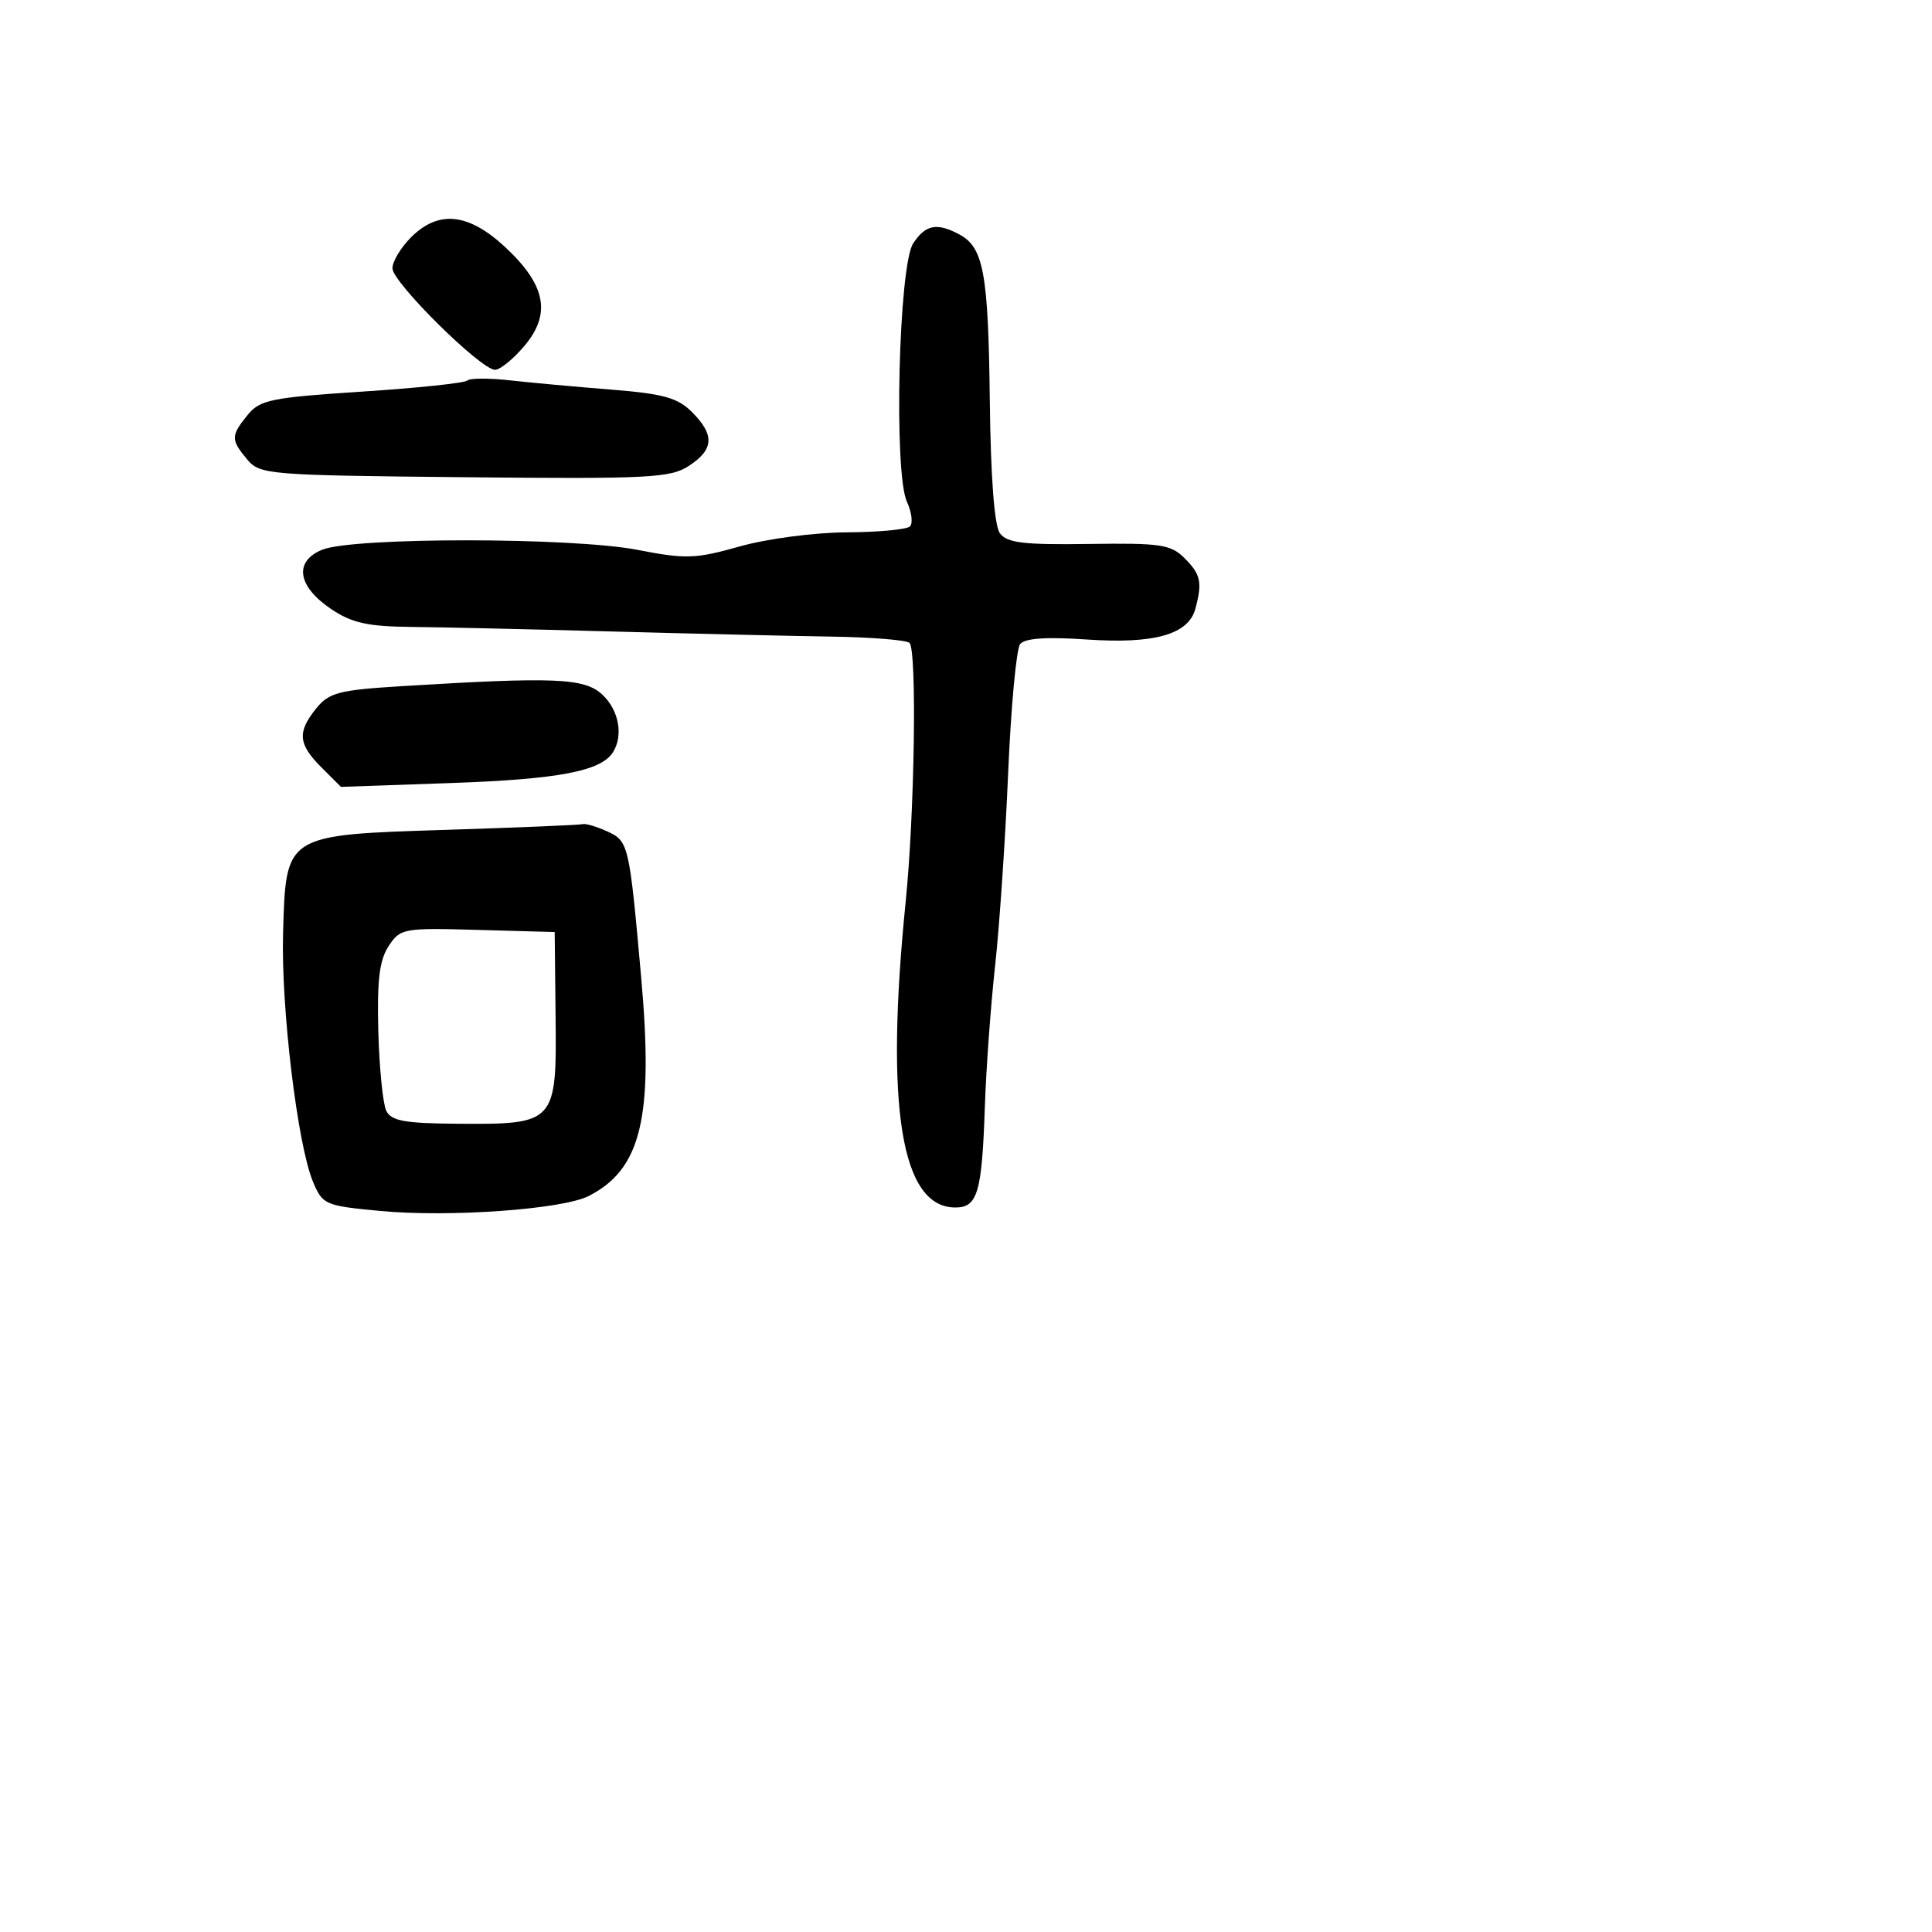 <svg xmlns="http://www.w3.org/2000/svg" width="256" height="256" viewBox="0 0 256 256" version="1.1">
	<path d="M 54.455 31.455 C 53.105 32.805, 52 34.648, 52 35.552 C 52 37.414, 63.713 49, 65.595 49 C 66.270 49, 68.027 47.568, 69.500 45.818 C 73.070 41.575, 72.323 37.751, 66.945 32.750 C 62.067 28.214, 58.106 27.803, 54.455 31.455 M 121.002 32.250 C 119.078 35.176, 118.407 62.603, 120.164 66.461 C 120.803 67.862, 120.988 69.344, 120.576 69.754 C 120.163 70.164, 116.378 70.517, 112.163 70.539 C 107.889 70.560, 101.634 71.386, 98.019 72.405 C 92.159 74.059, 90.867 74.103, 84.519 72.867 C 75.862 71.181, 46.773 71.167, 42.681 72.846 C 38.903 74.396, 39.414 77.701, 43.898 80.716 C 46.608 82.537, 48.734 83.014, 54.398 83.069 C 58.304 83.106, 70.275 83.378, 81 83.672 C 91.725 83.966, 104.847 84.272, 110.159 84.353 C 115.471 84.434, 120.131 84.810, 120.514 85.188 C 121.512 86.176, 121.193 107.740, 120.006 119.500 C 117.255 146.751, 119.408 160, 126.588 160 C 129.537 160, 130.113 158.037, 130.497 146.667 C 130.668 141.625, 131.278 133.225, 131.854 128 C 132.430 122.775, 133.207 111.300, 133.582 102.500 C 133.956 93.700, 134.672 85.981, 135.173 85.347 C 135.791 84.565, 138.622 84.369, 143.997 84.737 C 152.954 85.351, 157.478 84.072, 158.391 80.668 C 159.334 77.153, 159.112 76.112, 156.960 73.960 C 155.140 72.140, 153.776 71.938, 144.282 72.077 C 135.629 72.203, 133.428 71.939, 132.492 70.658 C 131.757 69.652, 131.273 63.287, 131.154 53.065 C 130.958 36.184, 130.334 32.784, 127.114 31.061 C 124.140 29.469, 122.638 29.762, 121.002 32.250 M 61.906 50.427 C 61.579 50.754, 55.304 51.414, 47.961 51.892 C 35.924 52.677, 34.433 52.982, 32.805 54.992 C 30.571 57.752, 30.566 58.259, 32.750 60.873 C 34.436 62.891, 35.485 62.977, 61.538 63.234 C 86.011 63.475, 88.834 63.332, 91.288 61.727 C 94.606 59.557, 94.716 57.625, 91.691 54.600 C 89.791 52.700, 87.889 52.173, 80.941 51.621 C 76.299 51.252, 70.250 50.698, 67.500 50.391 C 64.750 50.084, 62.233 50.100, 61.906 50.427 M 53.158 90.925 C 44.918 91.432, 43.591 91.778, 41.908 93.861 C 39.363 97.009, 39.501 98.592, 42.588 101.679 L 45.175 104.266 59.838 103.753 C 73.997 103.257, 79.625 102.186, 81.214 99.687 C 82.627 97.466, 82.006 94.084, 79.811 92.039 C 77.445 89.835, 73.545 89.672, 53.158 90.925 M 59.275 109.954 C 37.686 110.638, 37.890 110.510, 37.508 123.645 C 37.224 133.455, 39.412 151.656, 41.467 156.575 C 42.745 159.635, 43.058 159.770, 50.421 160.460 C 59.586 161.319, 74.533 160.245, 78.002 158.479 C 84.973 154.929, 86.617 148.082, 84.958 129.500 C 83.378 111.792, 83.300 111.458, 80.436 110.153 C 79.045 109.519, 77.590 109.092, 77.203 109.204 C 76.816 109.316, 68.749 109.653, 59.275 109.954 M 51.490 125.374 C 50.271 127.235, 49.947 129.927, 50.129 136.659 C 50.261 141.522, 50.733 146.251, 51.177 147.169 C 51.835 148.531, 53.589 148.851, 60.693 148.903 C 73.593 148.998, 73.765 148.810, 73.619 134.813 L 73.500 123.500 63.296 123.216 C 53.432 122.941, 53.038 123.013, 51.490 125.374" stroke="none" fill="black" fill-rule="evenodd"/>
</svg>